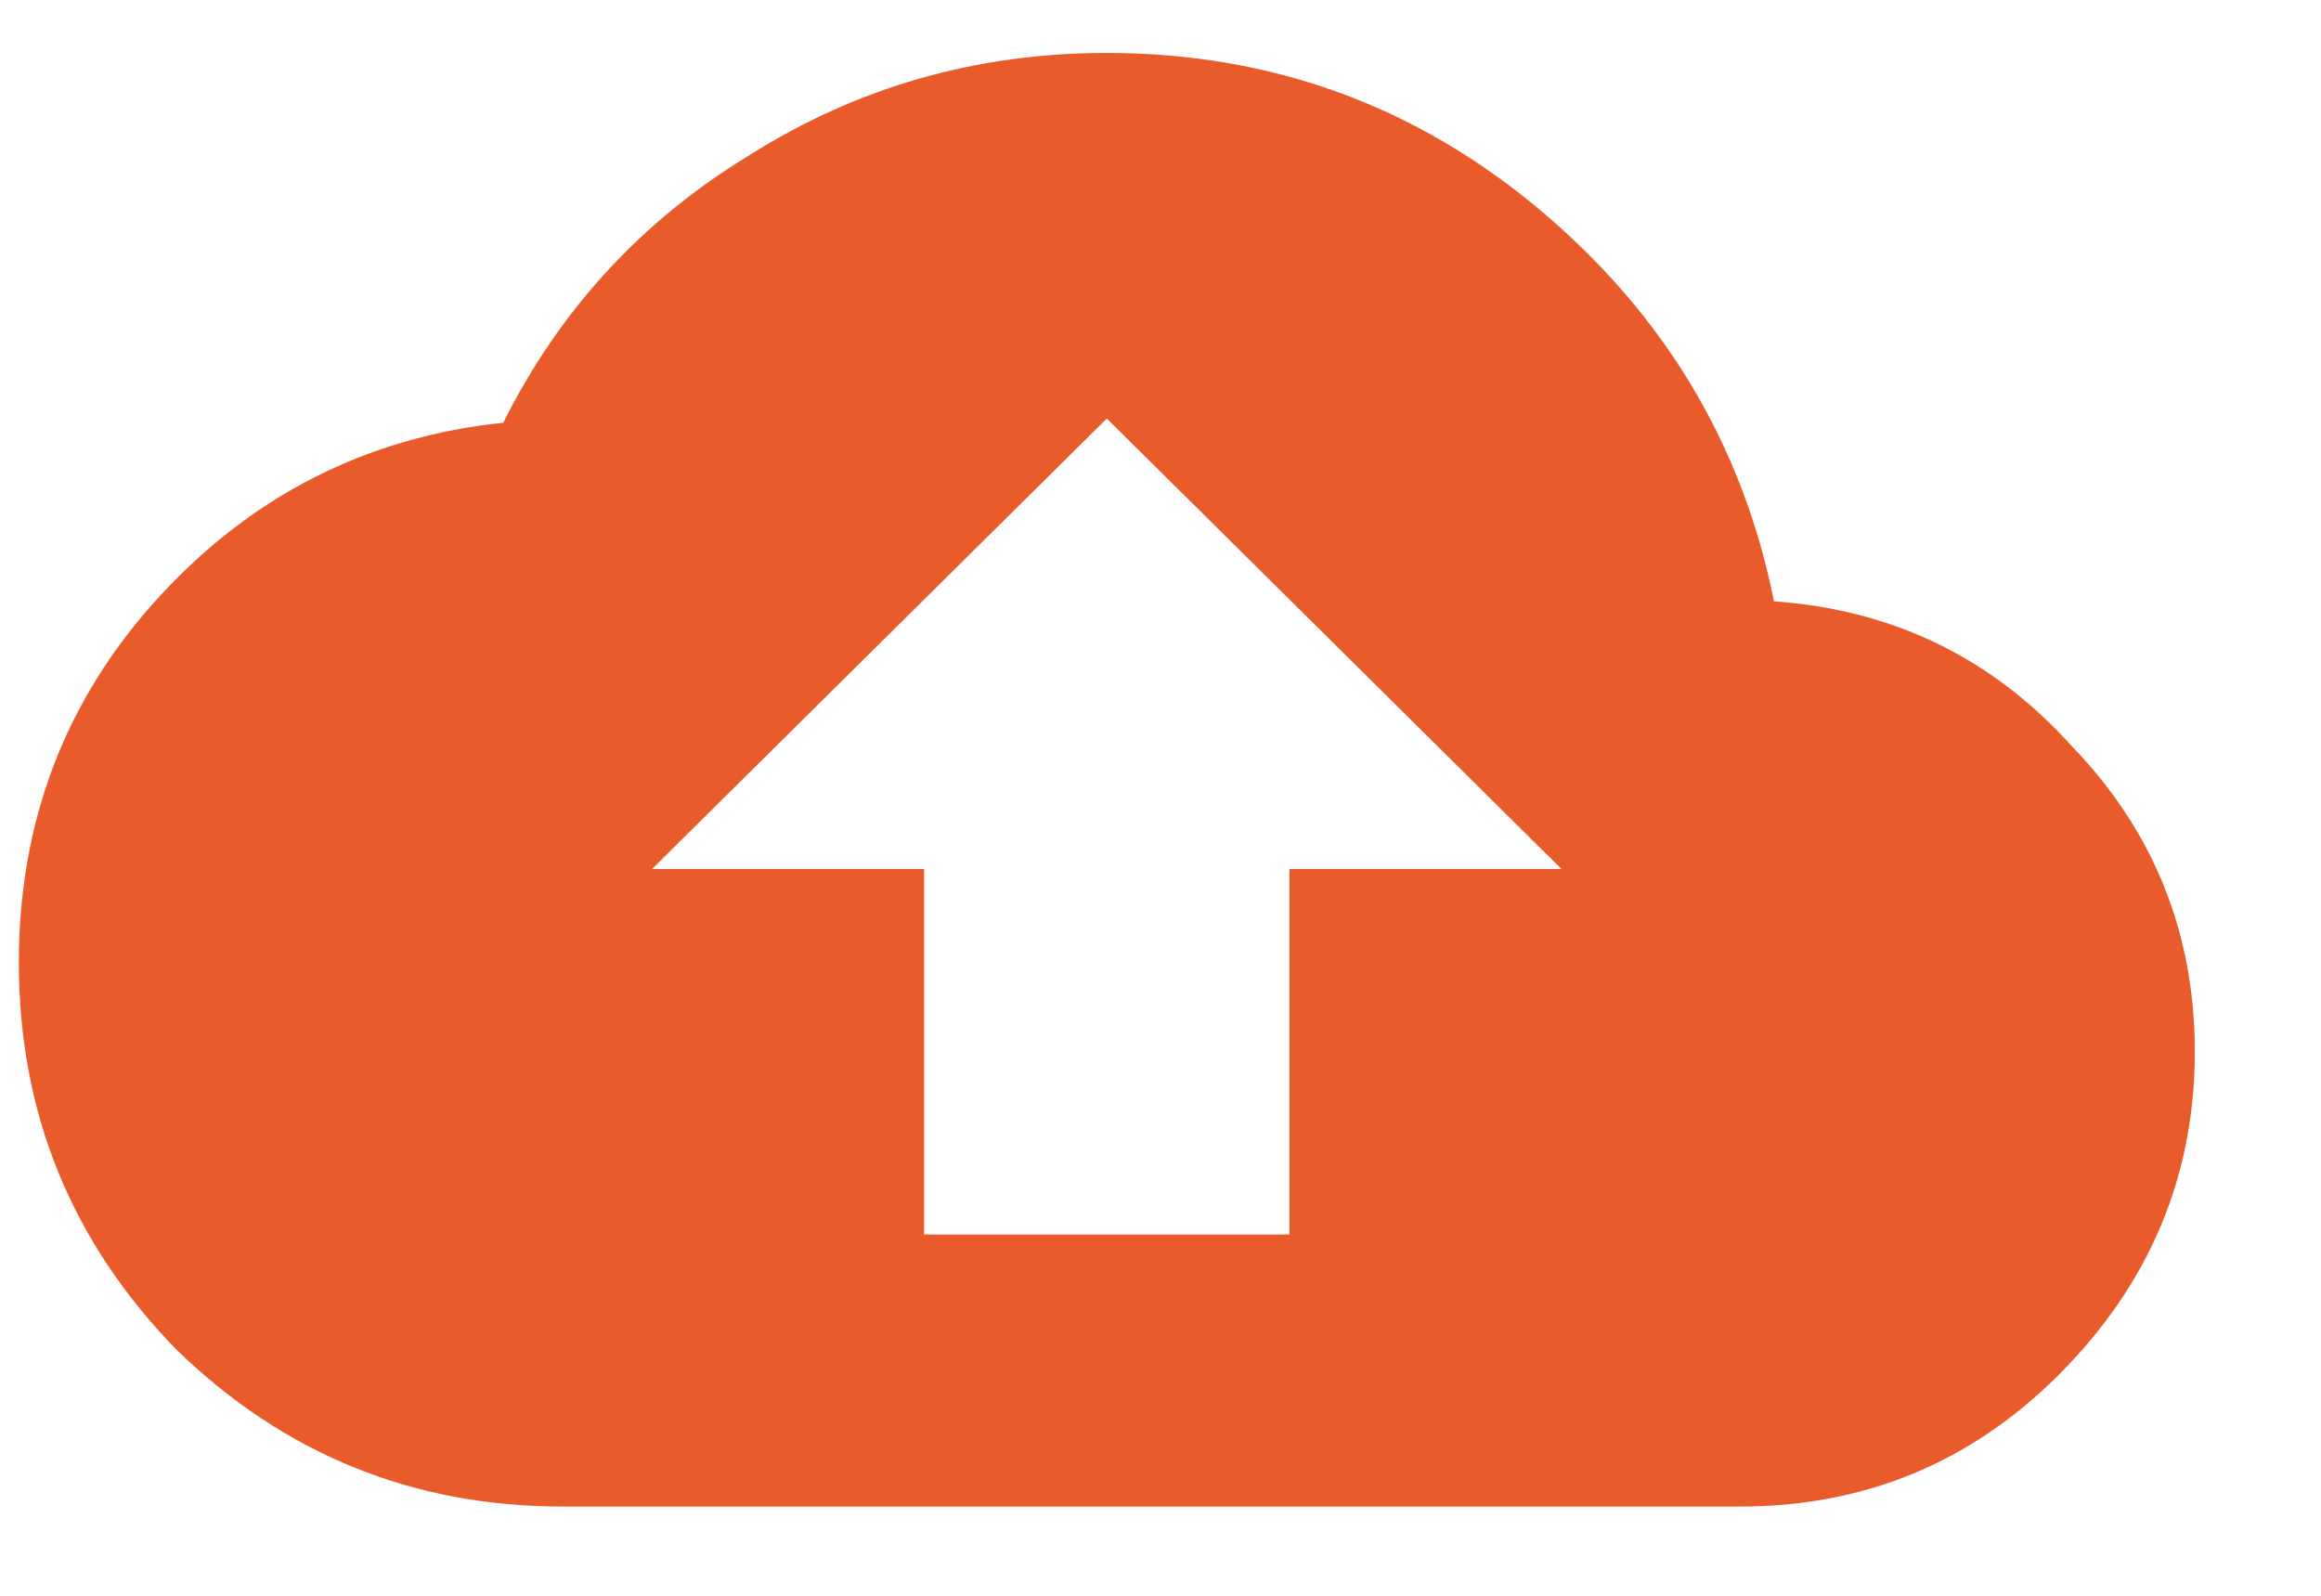 <svg width="16" height="11" viewBox="0 0 16 11" fill="none" xmlns="http://www.w3.org/2000/svg">
<path d="M12.229 4.145C13.05 4.203 13.733 4.535 14.28 5.141C14.846 5.727 15.13 6.43 15.13 7.25C15.13 8.109 14.817 8.852 14.192 9.477C13.587 10.082 12.854 10.385 11.995 10.385H3.88C2.844 10.385 1.956 10.023 1.214 9.301C0.491 8.559 0.13 7.67 0.13 6.635C0.13 5.658 0.452 4.818 1.096 4.115C1.741 3.412 2.532 3.012 3.469 2.914C3.86 2.133 4.427 1.518 5.169 1.068C5.911 0.6 6.731 0.365 7.63 0.365C8.762 0.365 9.759 0.727 10.618 1.449C11.477 2.172 12.014 3.07 12.229 4.145ZM8.889 5.99H10.764L7.63 2.885L4.495 5.99H6.37V8.51H8.889V5.99Z" fill="#EA5B2C"/>
</svg>
